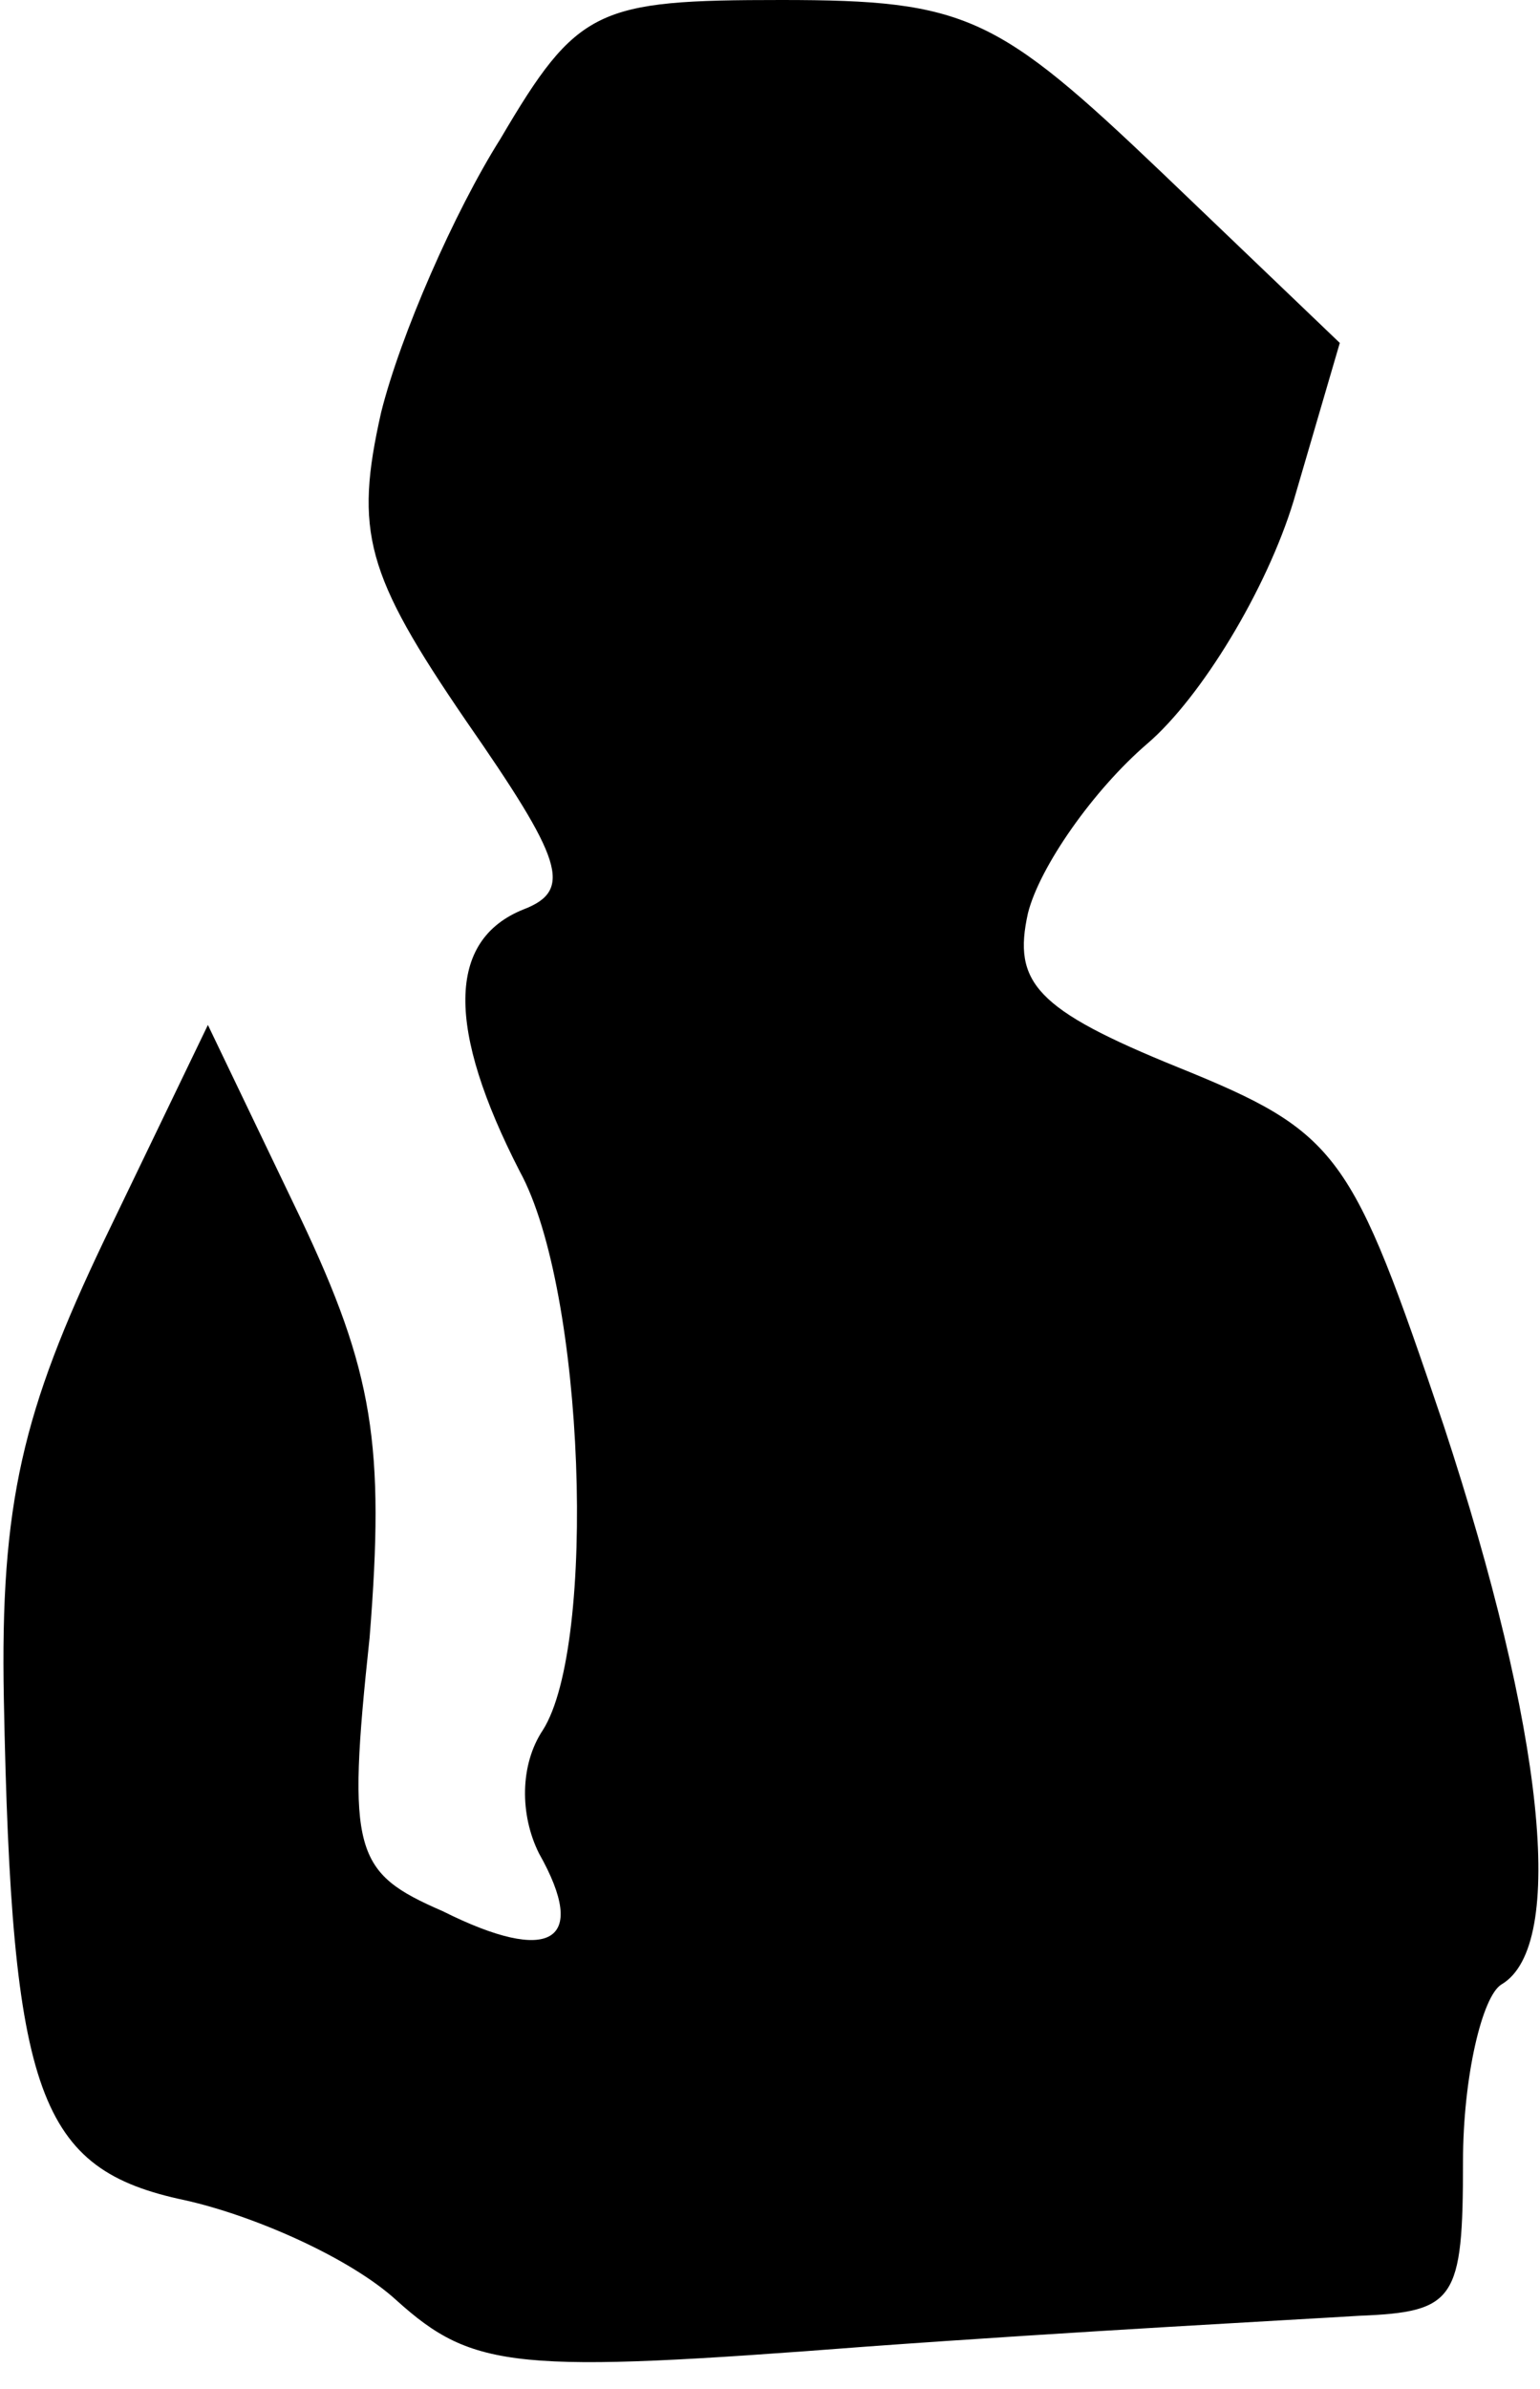 <?xml version="1.0" standalone="no"?>
<!DOCTYPE svg PUBLIC "-//W3C//DTD SVG 20010904//EN"
 "http://www.w3.org/TR/2001/REC-SVG-20010904/DTD/svg10.dtd">
<svg version="1.0" xmlns="http://www.w3.org/2000/svg"
 width="40pt" height="62pt" viewBox="0 0 40 62"
 preserveAspectRatio="xMidYMid meet">
<g transform="translate(0,62) scale(0.1,-0.1)"
fill="#000000" stroke="none">
<path fill="#000000" stroke="none" d="M130 584 c-12 -19 -26 -51 -31 -71 -7
-31 -4 -42 22 -80 25 -36 28 -44 15 -49 -20 -8 -20 -31 -1 -68 17 -31 20 -123
6 -145 -6 -9 -6 -22 -1 -32 13 -23 3 -29 -25 -15 -23 10 -25 15 -19 71 4 50 1
69 -18 109 l-24 50 -27 -56 c-21 -44 -27 -68 -26 -119 2 -103 9 -122 47 -130
18 -4 43 -15 55 -26 20 -18 31 -19 122 -12 55 4 112 7 128 8 25 1 27 4 27 40
0 22 5 43 10 46 17 10 11 66 -15 145 -24 71 -27 76 -69 93 -37 15 -43 22 -39
40 3 12 17 32 31 44 14 12 31 40 38 63 l12 41 -46 44 c-43 41 -51 45 -99 45
-48 0 -53 -2 -73 -36z"/>
</g>
</svg>
